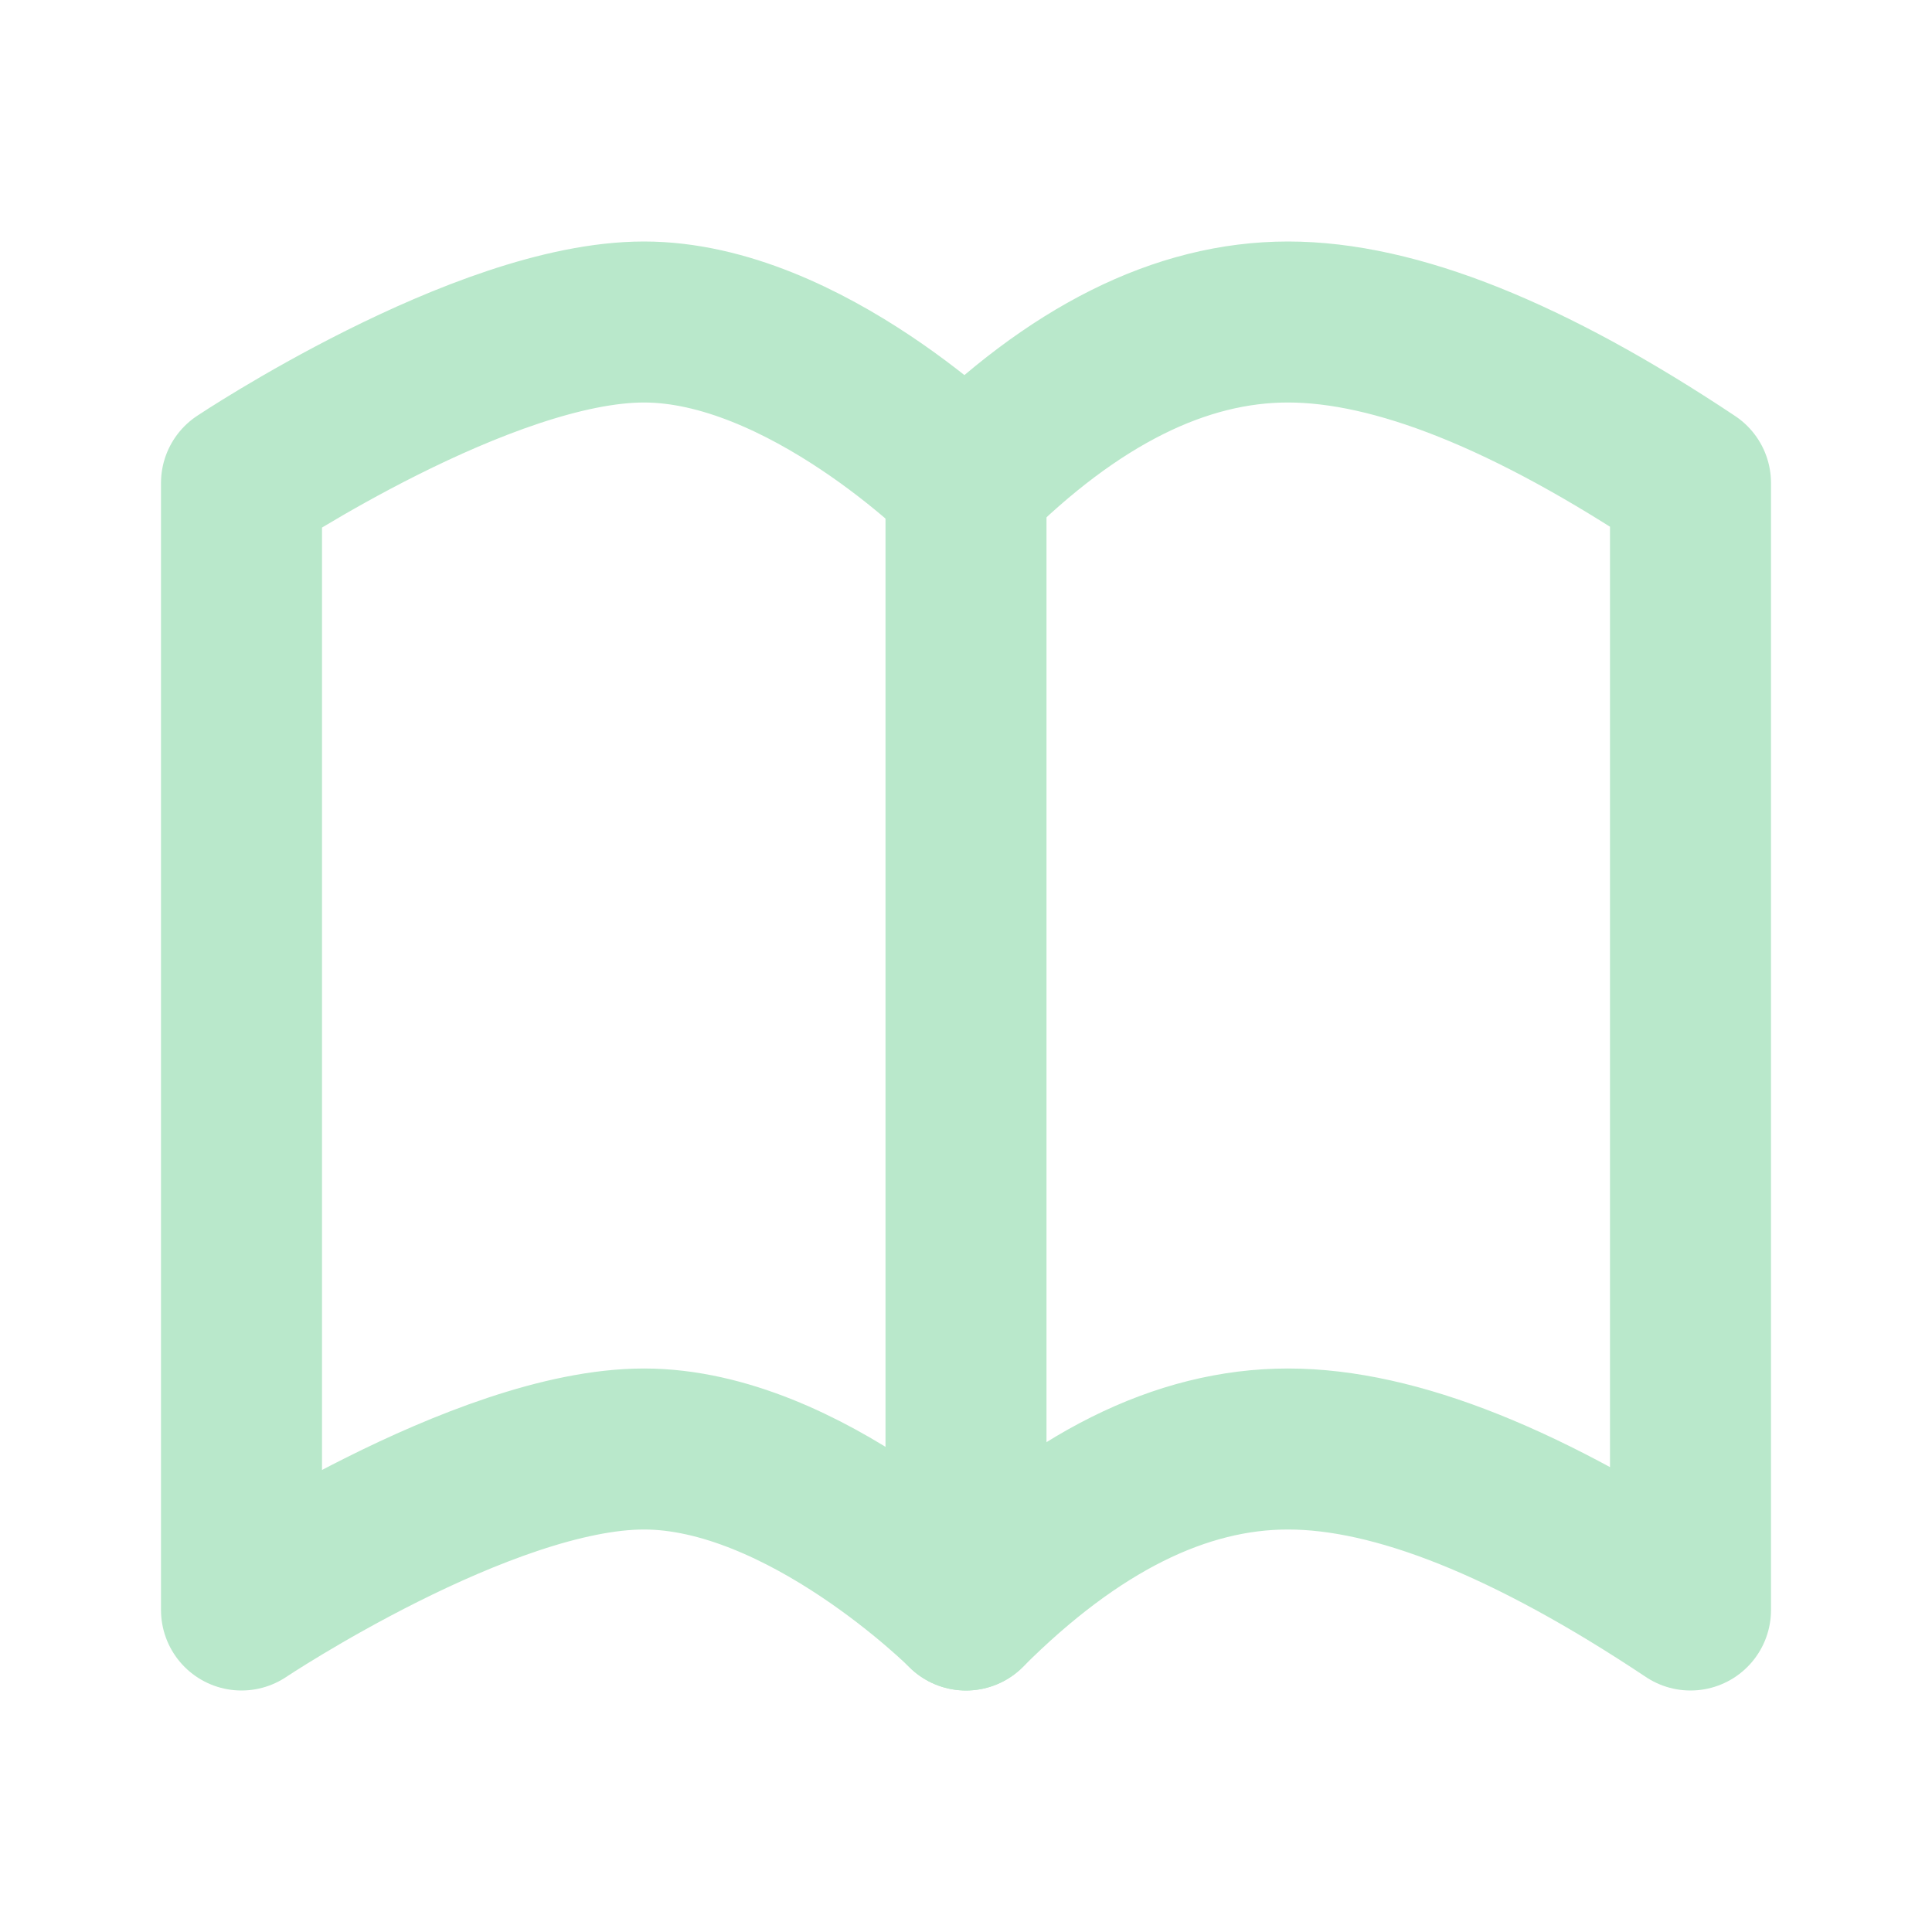 <svg width="24" height="24" viewBox="0 0 24 24" fill="none" xmlns="http://www.w3.org/2000/svg">
<path d="M12 6C12 6 10 4 8 4C6 4 3 6 3 6V20C3 20 6 18 8 18C10 18 12 20 12 20C13.333 18.667 14.667 18 16 18C17.333 18 19 18.667 21 20V6C19 4.667 17.333 4 16 4C14.667 4 13.333 4.667 12 6Z" stroke="#B9E8CB" stroke-width="2" stroke-linecap="round" stroke-linejoin="round"/>
<path d="M12 6V20" stroke="#B9E8CB" stroke-width="2" stroke-linecap="round" stroke-linejoin="round"/>
</svg>
